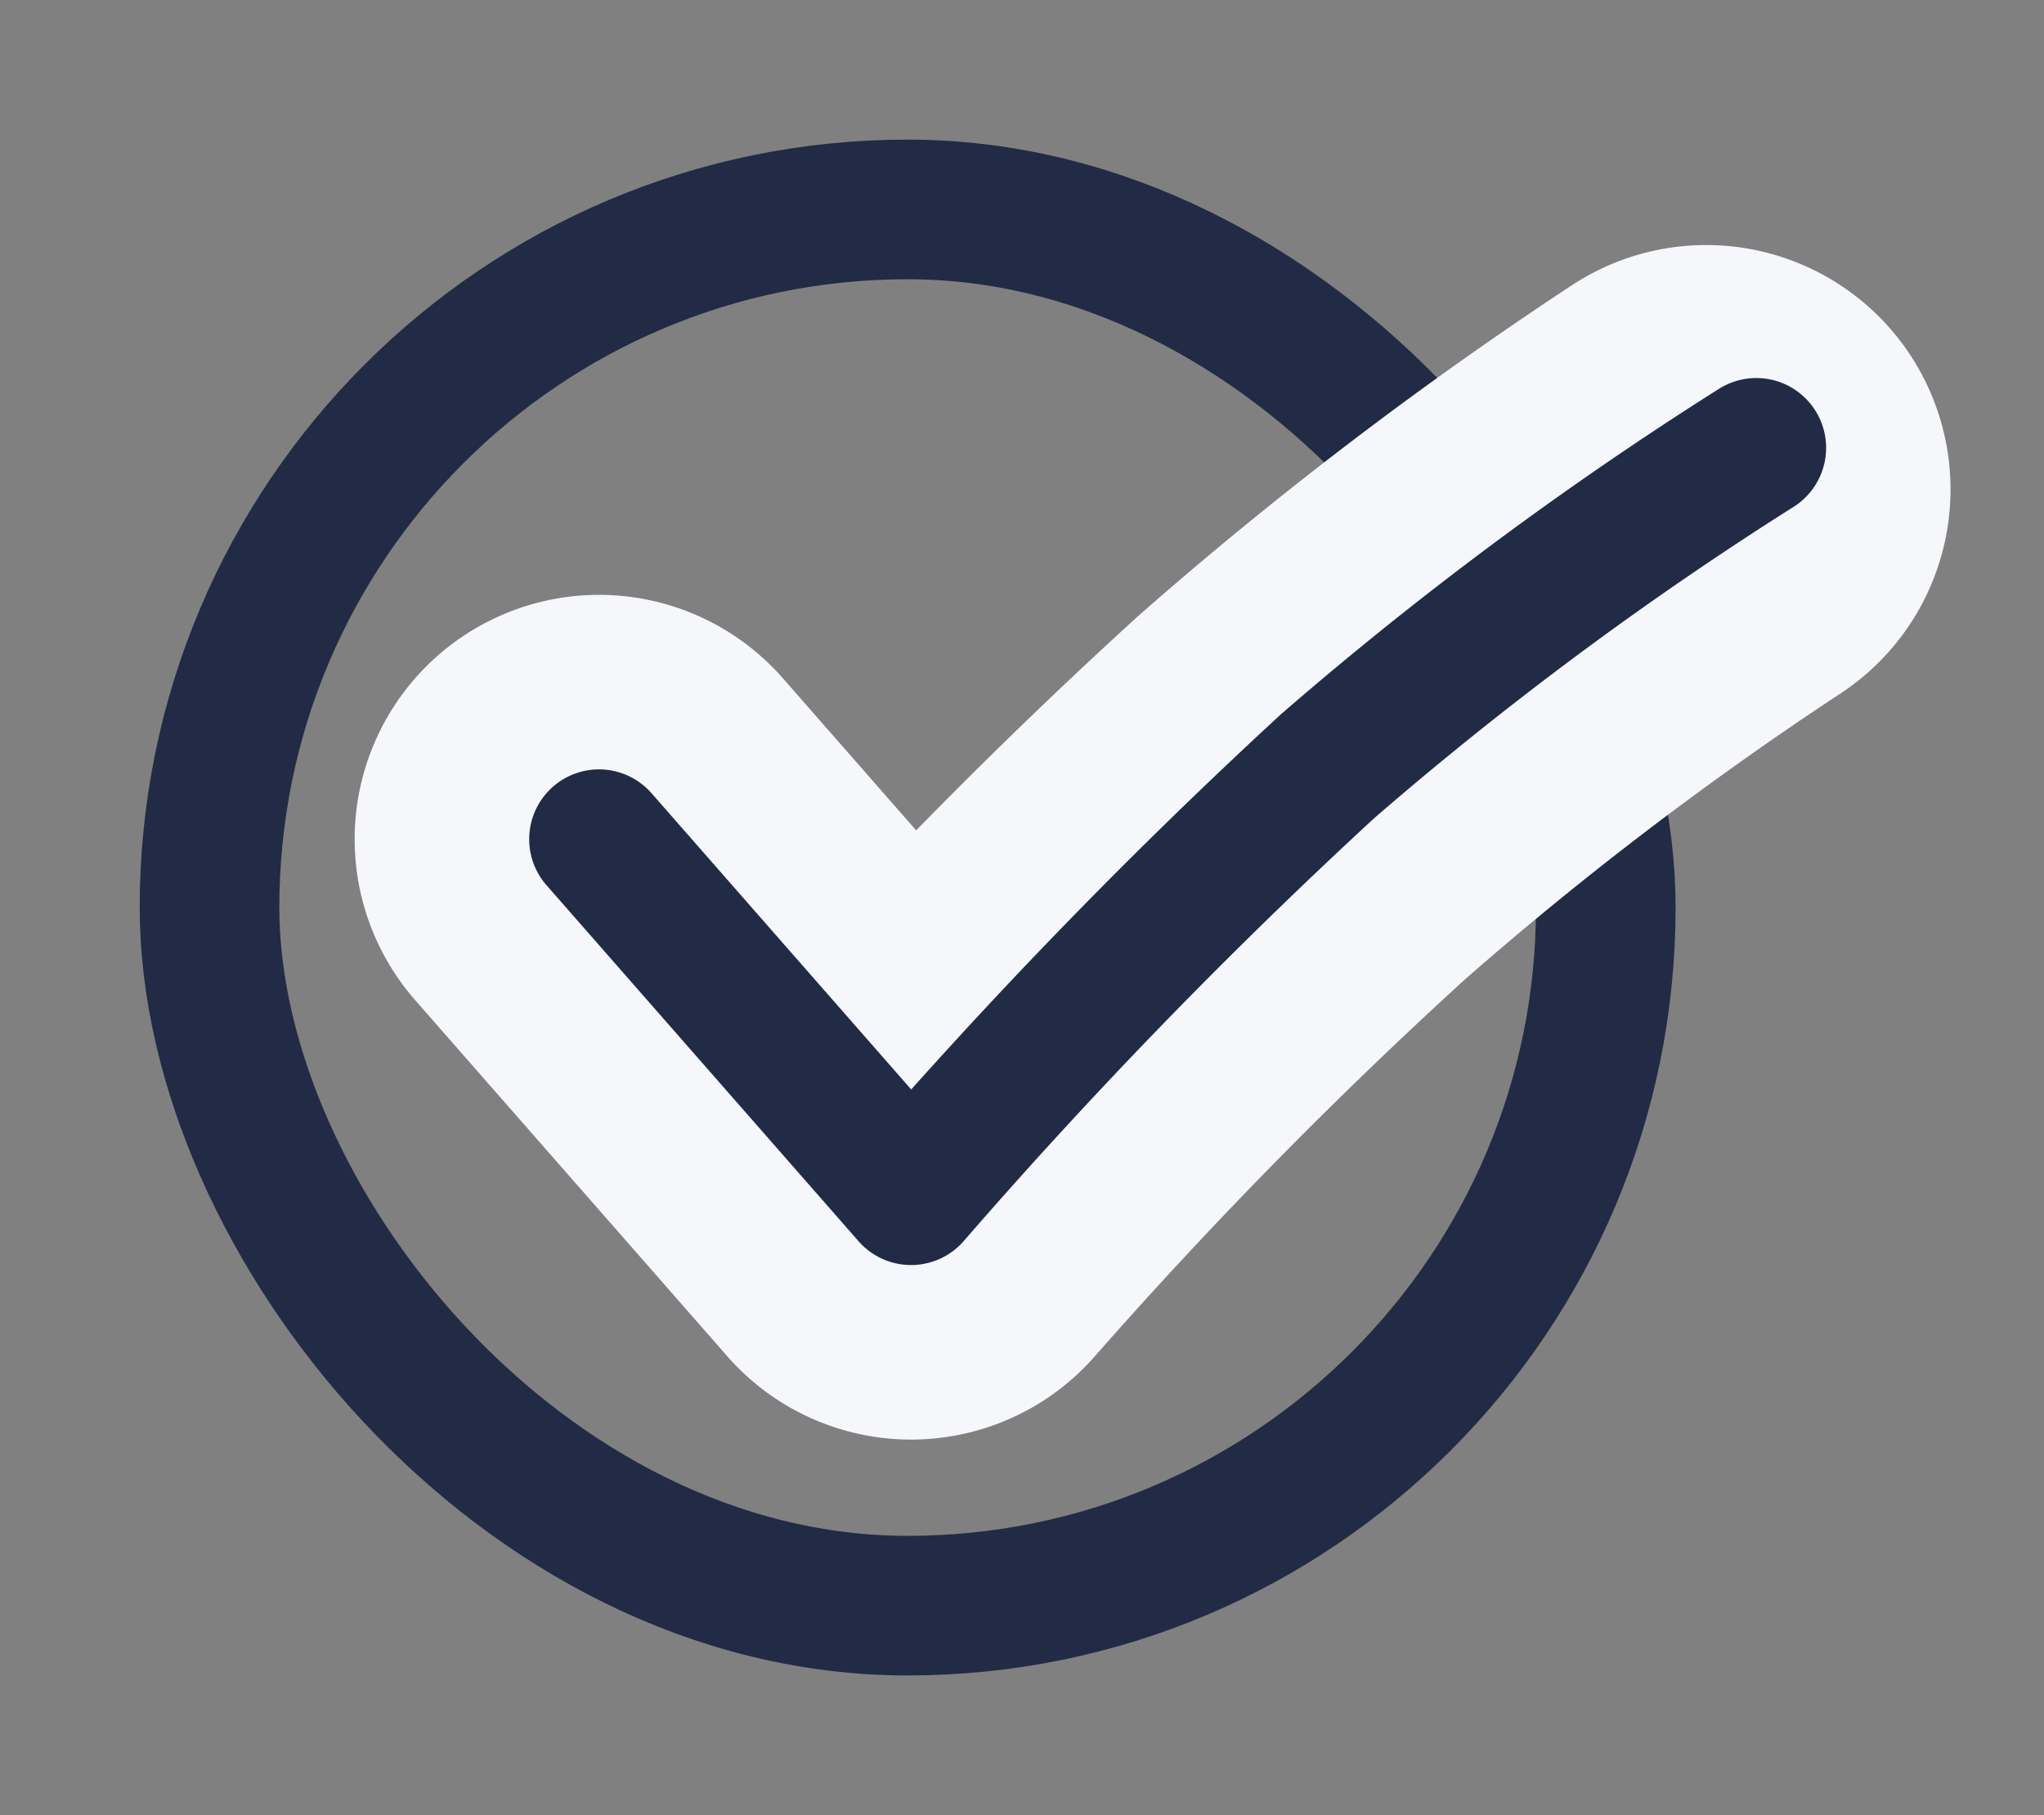<svg xmlns="http://www.w3.org/2000/svg" width="29.278" height="26" viewBox="0 0 29.278 26">
  <rect x="0" y="0" width="29.278" height="26" fill="#808080" stroke="none"/>
  <g id="Group_7335" data-name="Group 7335" transform="translate(123.708 -619)">
    <g id="Group_7199" data-name="Group 7199" transform="translate(-123.708 619)">
      <rect id="Rectangle_951" data-name="Rectangle 951" width="26" height="26" fill="#fff" opacity="0"/>
      <g id="Group_7224" data-name="Group 7224" transform="translate(1.734 1.733)">
        <g id="Rectangle_5843" data-name="Rectangle 5843" transform="translate(0.267 0.267)" fill="rgba(255,255,255,0)" stroke="#222B45" stroke-width="2">
          <rect width="22" height="22" rx="11" stroke="none"/>
          <rect x="1" y="1" width="20" height="20" rx="10" fill="none"/>
        </g>
        <g id="Group_7223" data-name="Group 7223" transform="translate(6.846 4.681)">
          <path id="Path_12095" data-name="Path 12095" d="M0,12.582l4.47,5.1a72.025,72.025,0,0,1,5.6-5.7,52.8,52.8,0,0,1,5.789-4.411" transform="translate(0 -6.975)" fill="none" stroke="#f5f7fb" stroke-linecap="round" stroke-linejoin="round" stroke-width="7"/>
          <path id="Path_12094" data-name="Path 12094" d="M0,12.64l4.47,5.1a76.949,76.949,0,0,1,5.969-6.148,50.822,50.822,0,0,1,6.138-4.558" transform="translate(0 -7.033)" fill="none" stroke="#222B45" stroke-linecap="round" stroke-linejoin="round" stroke-width="2"/>
        </g>
      </g>
    </g>
  </g>
</svg>
